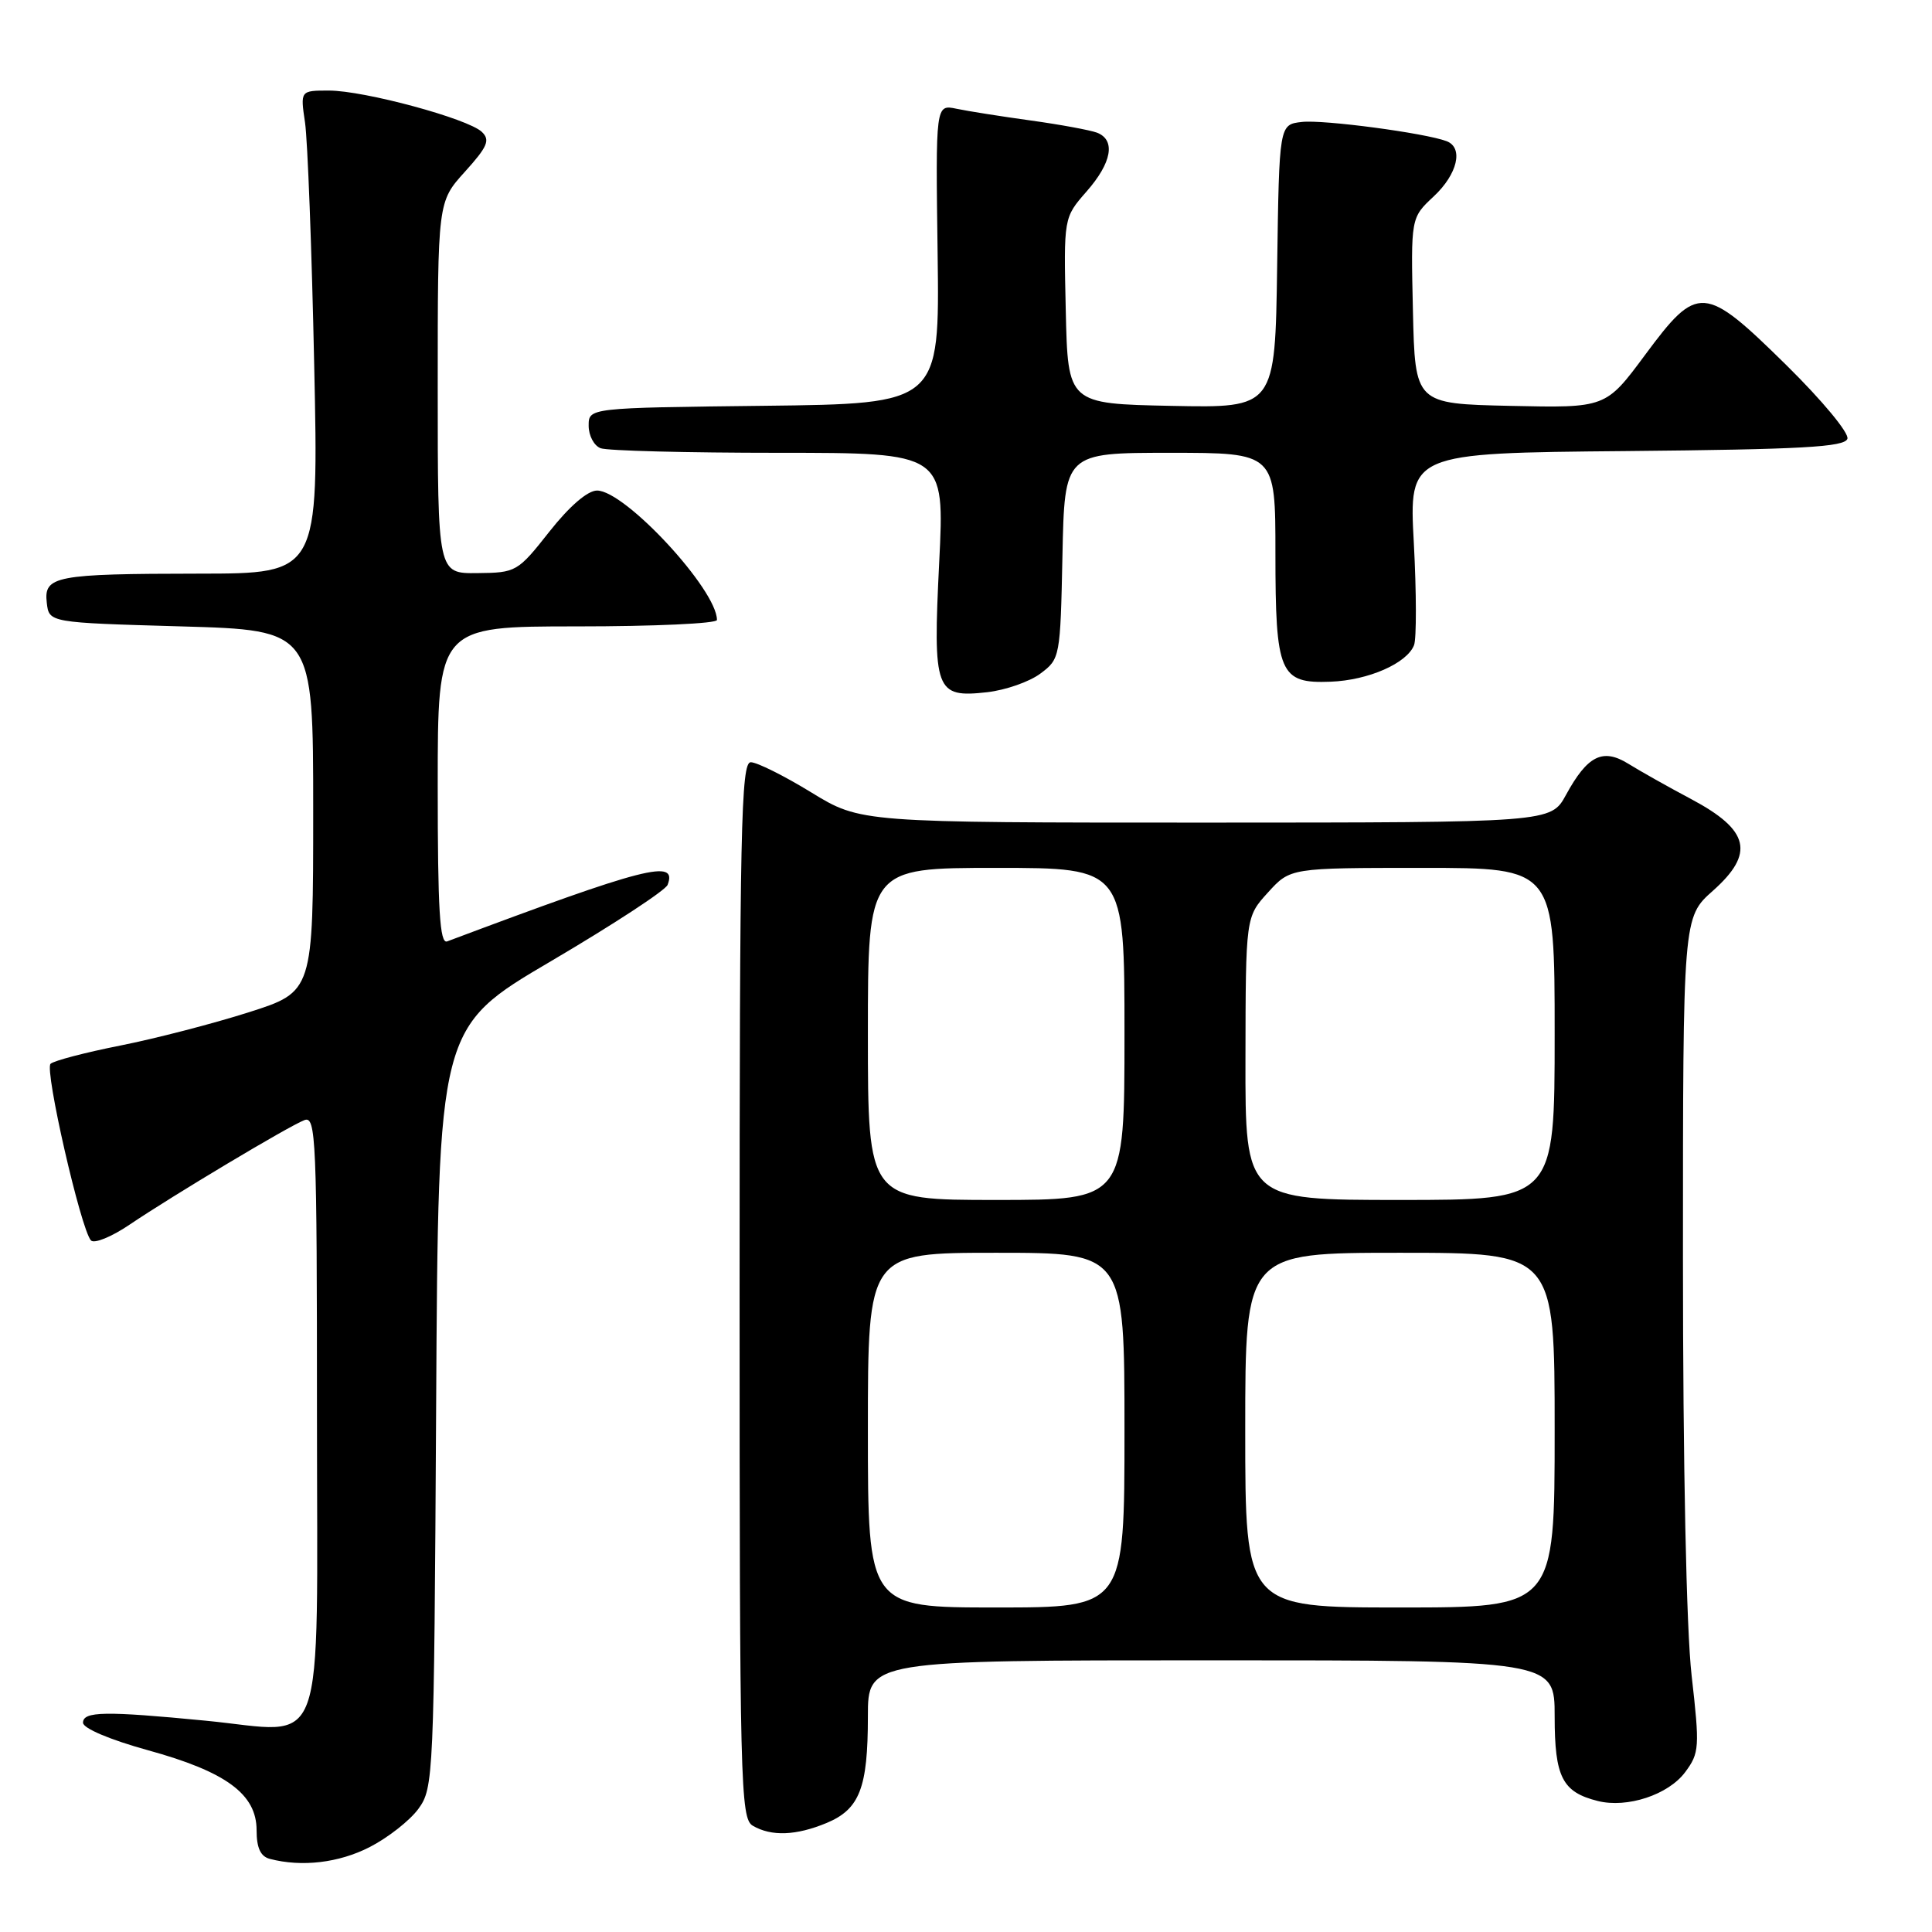 <?xml version="1.0" encoding="UTF-8" standalone="no"?>
<!DOCTYPE svg PUBLIC "-//W3C//DTD SVG 1.1//EN" "http://www.w3.org/Graphics/SVG/1.1/DTD/svg11.dtd" >
<svg xmlns="http://www.w3.org/2000/svg" xmlns:xlink="http://www.w3.org/1999/xlink" version="1.1" viewBox="0 0 256 256">
 <g >
 <path fill="currentColor"
d=" M 48.98 244.75 C 51.40 243.51 54.31 241.23 55.44 239.68 C 57.45 236.93 57.51 235.52 57.79 186.50 C 58.07 136.14 58.07 136.14 73.01 127.36 C 81.22 122.53 88.18 117.98 88.46 117.25 C 89.79 113.77 85.62 114.84 59.25 124.74 C 58.27 125.11 58.00 120.58 58.00 104.11 C 58.00 83.00 58.00 83.00 76.50 83.00 C 86.67 83.00 95.00 82.62 95.00 82.15 C 95.00 78.14 82.83 65.00 79.11 65.00 C 77.86 65.00 75.45 67.08 72.80 70.44 C 68.59 75.78 68.39 75.89 63.25 75.94 C 58.00 76.00 58.00 76.00 58.00 51.37 C 58.00 26.74 58.00 26.74 61.60 22.76 C 64.60 19.44 64.98 18.56 63.85 17.48 C 62.01 15.72 48.26 12.00 43.58 12.00 C 39.79 12.00 39.79 12.00 40.42 16.25 C 40.76 18.59 41.31 32.99 41.63 48.25 C 42.23 76.00 42.23 76.00 26.36 76.01 C 7.29 76.03 5.78 76.32 6.20 79.88 C 6.50 82.50 6.50 82.50 24.00 83.00 C 41.50 83.50 41.50 83.50 41.50 107.45 C 41.50 131.41 41.50 131.41 32.94 134.14 C 28.23 135.64 20.58 137.62 15.94 138.54 C 11.30 139.46 7.14 140.55 6.70 140.96 C 5.87 141.72 10.70 162.86 12.05 164.36 C 12.47 164.83 14.77 163.90 17.16 162.28 C 22.89 158.41 38.23 149.23 40.34 148.42 C 41.87 147.84 42.00 150.88 42.00 187.42 C 42.00 233.71 43.50 229.58 27.25 228.00 C 13.94 226.71 11.00 226.75 11.00 228.27 C 11.00 229.01 14.56 230.52 19.59 231.91 C 29.98 234.77 34.00 237.74 34.00 242.52 C 34.00 244.85 34.52 245.99 35.75 246.31 C 39.98 247.42 44.90 246.84 48.98 244.75 Z  M 109.54 241.55 C 113.91 239.72 115.00 236.91 115.00 227.43 C 115.00 220.00 115.00 220.00 160.50 220.00 C 206.00 220.00 206.00 220.00 206.00 227.43 C 206.00 235.49 207.01 237.46 211.71 238.64 C 215.61 239.62 221.07 237.82 223.30 234.81 C 225.18 232.28 225.23 231.54 224.15 222.03 C 223.45 215.88 223.00 194.23 223.00 166.74 C 223.00 121.55 223.00 121.55 226.97 118.03 C 232.54 113.07 231.83 110.01 224.12 105.90 C 221.03 104.26 217.27 102.14 215.76 101.20 C 212.37 99.10 210.35 100.11 207.50 105.33 C 205.50 108.99 205.50 108.99 159.77 109.00 C 114.04 109.00 114.04 109.00 107.50 105.00 C 103.91 102.80 100.30 101.00 99.48 101.00 C 98.19 101.00 98.00 109.81 98.00 170.95 C 98.00 236.51 98.11 240.96 99.75 241.92 C 102.22 243.36 105.50 243.23 109.54 241.55 Z  M 137.86 89.25 C 140.46 87.32 140.50 87.08 140.78 73.64 C 141.06 60.00 141.06 60.00 155.03 60.00 C 169.00 60.00 169.00 60.00 169.00 73.31 C 169.00 89.26 169.57 90.59 176.31 90.33 C 181.32 90.14 186.44 87.89 187.37 85.48 C 187.70 84.61 187.69 78.53 187.34 71.96 C 186.69 60.03 186.69 60.03 215.51 59.77 C 238.70 59.55 244.42 59.24 244.79 58.14 C 245.04 57.39 241.48 53.09 236.71 48.39 C 225.80 37.66 224.97 37.60 217.98 47.03 C 212.77 54.06 212.77 54.06 200.13 53.78 C 187.50 53.50 187.50 53.50 187.22 41.18 C 186.94 28.86 186.94 28.86 189.97 26.03 C 193.13 23.08 193.95 19.58 191.69 18.71 C 188.87 17.63 175.34 15.83 172.50 16.16 C 169.50 16.50 169.50 16.50 169.23 35.28 C 168.96 54.06 168.96 54.06 155.23 53.78 C 141.50 53.50 141.50 53.50 141.22 41.17 C 140.94 28.84 140.94 28.84 143.97 25.38 C 147.33 21.56 147.86 18.55 145.36 17.58 C 144.45 17.24 140.51 16.51 136.61 15.97 C 132.70 15.43 128.26 14.73 126.74 14.41 C 123.97 13.83 123.97 13.83 124.24 33.67 C 124.50 53.50 124.50 53.50 101.25 53.77 C 78.00 54.04 78.00 54.04 78.00 56.41 C 78.00 57.72 78.71 59.06 79.58 59.39 C 80.45 59.73 91.06 60.00 103.17 60.00 C 125.17 60.00 125.17 60.00 124.45 74.49 C 123.60 91.61 123.93 92.49 130.82 91.72 C 133.25 91.44 136.41 90.34 137.86 89.25 Z  M 115.00 189.50 C 115.00 166.00 115.00 166.00 132.00 166.00 C 149.00 166.00 149.00 166.00 149.00 189.50 C 149.00 213.00 149.00 213.00 132.00 213.00 C 115.00 213.00 115.00 213.00 115.00 189.50 Z  M 165.00 189.50 C 165.00 166.00 165.00 166.00 185.50 166.00 C 206.00 166.00 206.00 166.00 206.00 189.50 C 206.00 213.00 206.00 213.00 185.50 213.00 C 165.00 213.00 165.00 213.00 165.00 189.50 Z  M 115.00 137.00 C 115.00 115.00 115.00 115.00 132.00 115.00 C 149.00 115.00 149.00 115.00 149.00 137.00 C 149.00 159.00 149.00 159.00 132.00 159.00 C 115.00 159.00 115.00 159.00 115.00 137.00 Z  M 165.03 140.25 C 165.06 121.50 165.06 121.50 168.02 118.25 C 170.97 115.00 170.97 115.00 188.49 115.00 C 206.00 115.00 206.00 115.00 206.00 137.00 C 206.00 159.00 206.00 159.00 185.50 159.00 C 165.00 159.00 165.00 159.00 165.03 140.25 Z "/>
</g>
</svg>